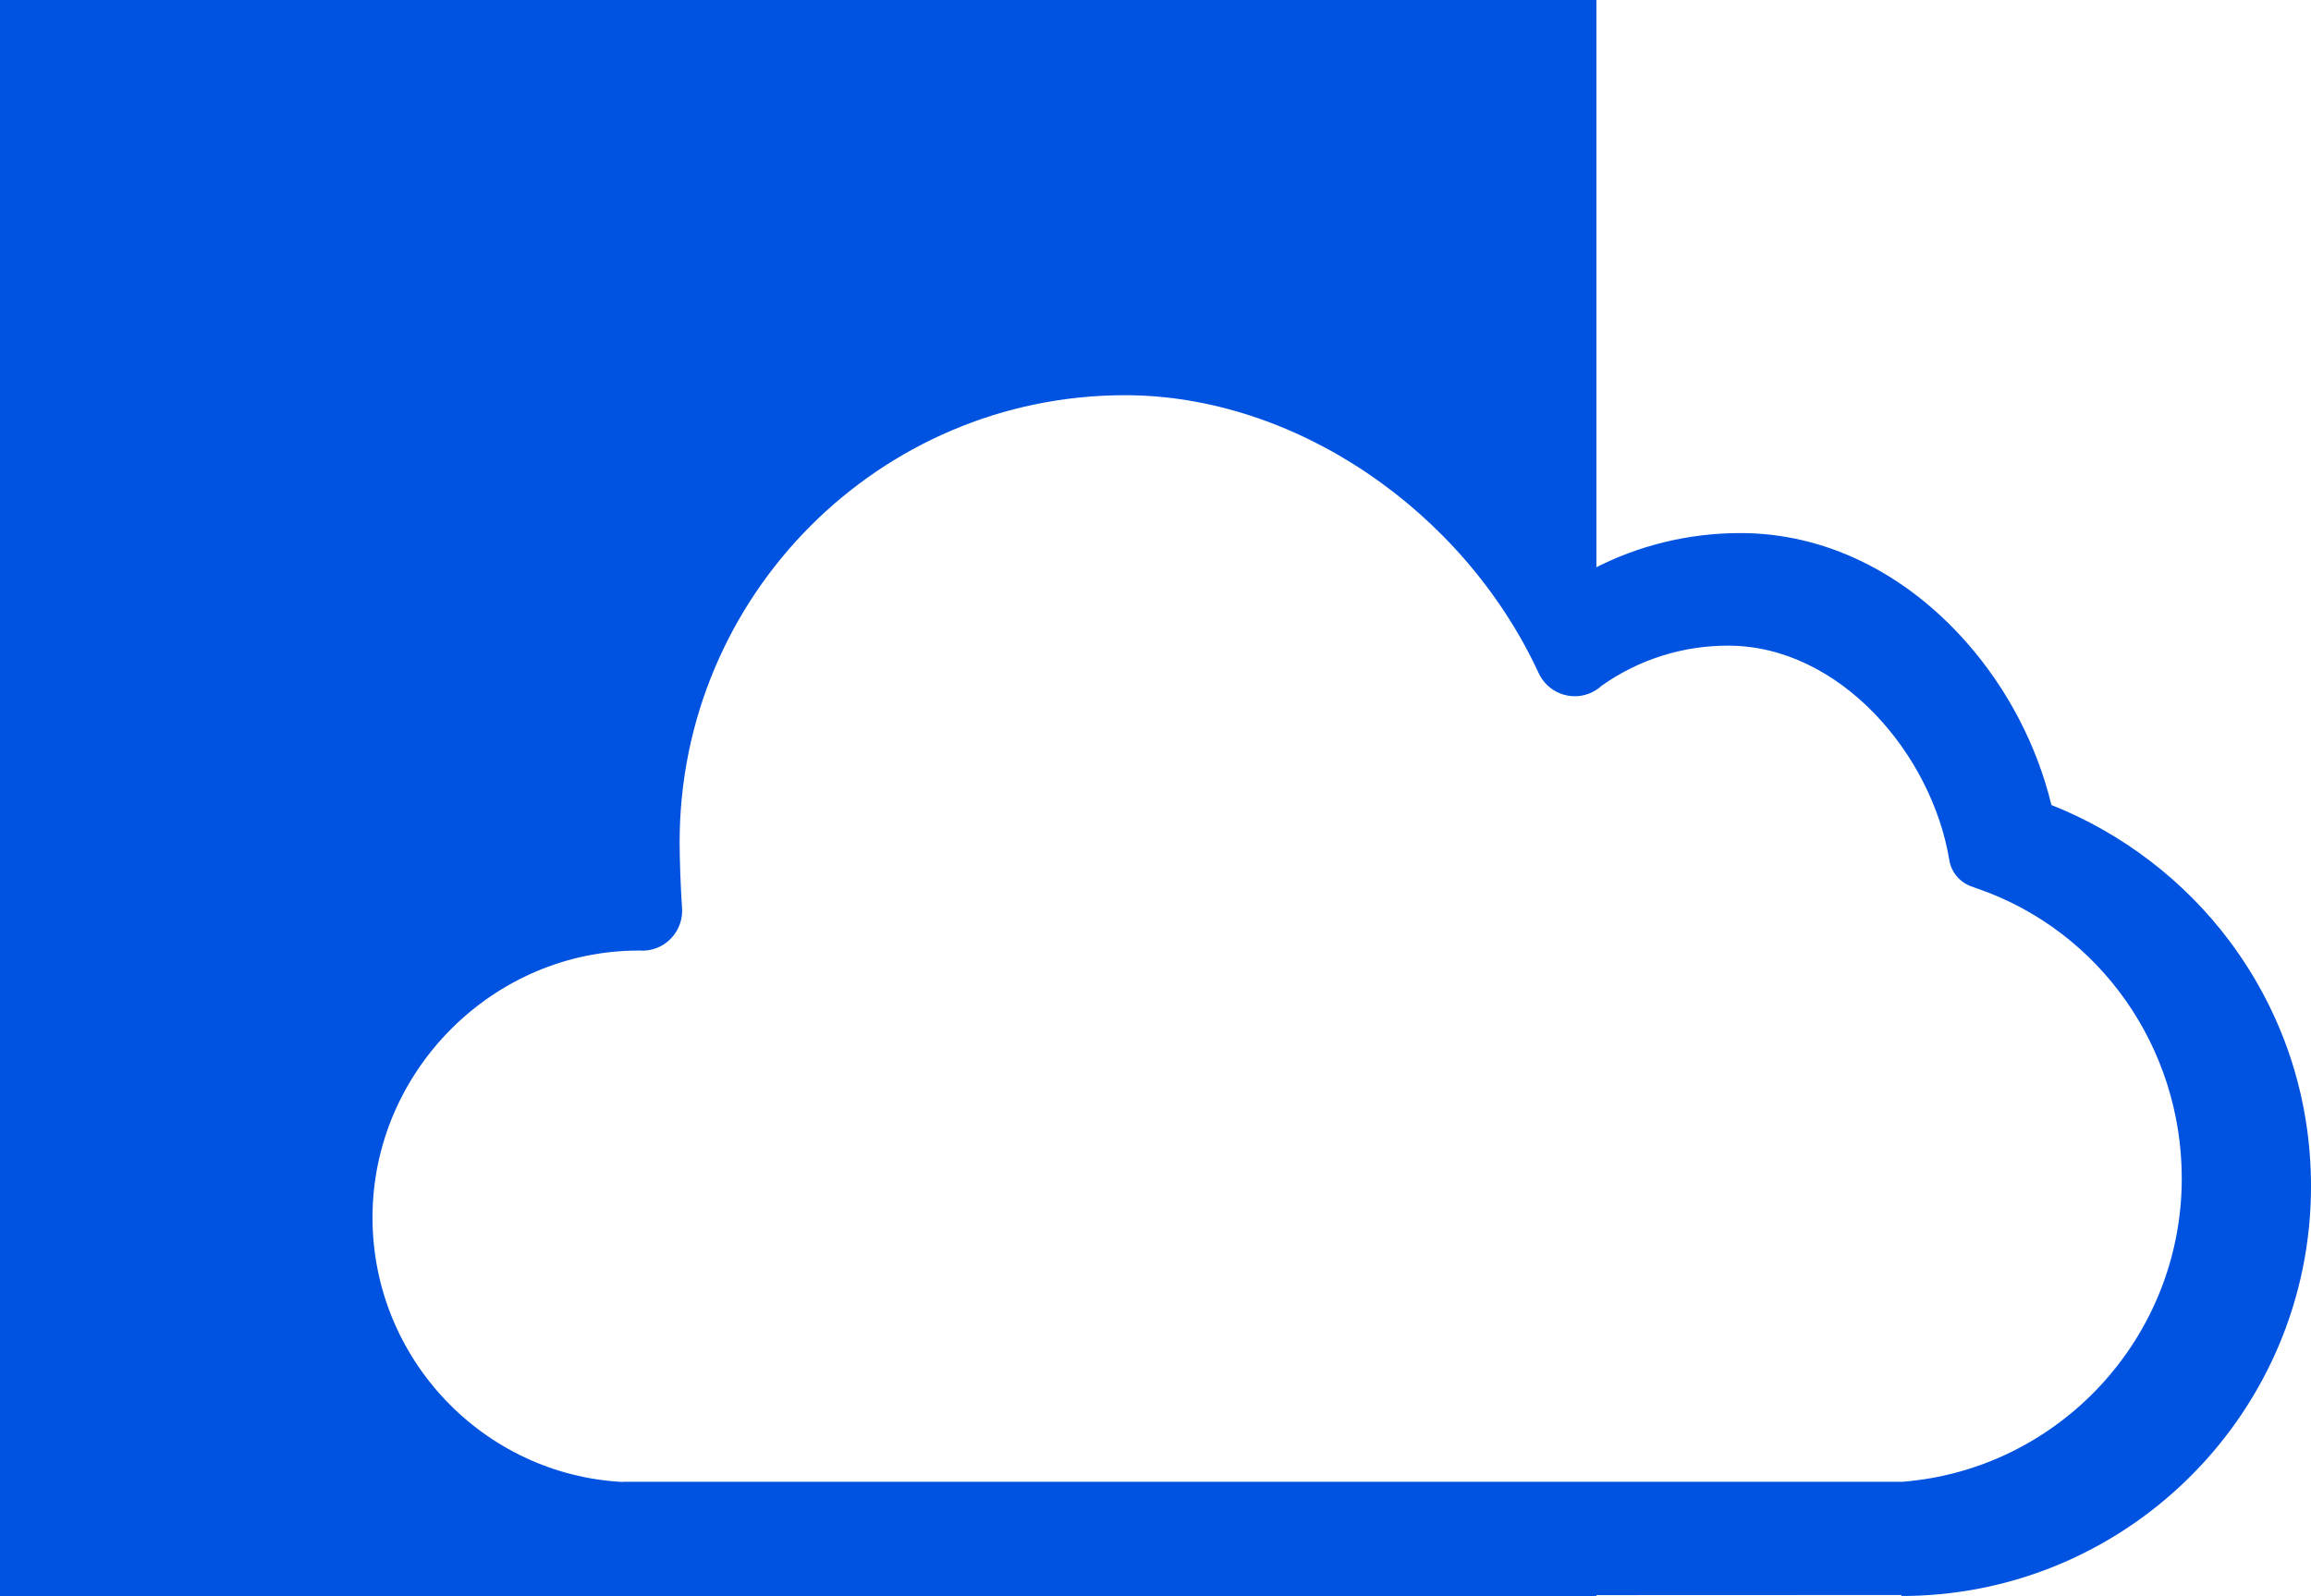 <?xml version="1.0" encoding="UTF-8"?>
<svg width="304px" height="210px" viewBox="0 0 304 210" version="1.1" xmlns="http://www.w3.org/2000/svg" xmlns:xlink="http://www.w3.org/1999/xlink">
    <!-- Generator: Sketch 59.1 (86144) - https://sketch.com -->
    <title>云部署</title>
    <desc>Created with Sketch.</desc>
    <g id="页面-1" stroke="none" stroke-width="1" fill="none" fill-rule="evenodd">
        <g id="云部署" fill="#0052E0" fill-rule="nonzero">
            <path d="M304,0 L304,210 L94,210 L94,209.888 L53.877,209.872 L53.877,210 L53.876,210 L52.986,209.993 C23.687,209.516 0,185.522 0,156.094 C0,144.38 3.692,133.242 10.676,123.879 C16.657,115.863 24.891,109.588 34.145,105.927 C36.032,98.132 39.917,90.627 45.365,84.468 C53.538,75.23 64.077,70.142 75.04,70.142 C81.887,70.142 88.494,71.764 94.461,74.868 L94,74.633 L94,0 L304,0 Z M156.015,52 C133.687,52 111.519,67.128 101.594,88.57 C100.445,91.052 97.596,92.236 95.039,91.288 L95.039,91.288 C94.373,91.041 93.792,90.674 93.306,90.222 C88.421,86.777 82.684,84.955 76.678,84.955 C62.034,84.955 49.892,99.149 47.578,113.168 C47.292,114.911 46.017,116.263 44.398,116.724 C44.353,116.75 44.305,116.773 44.249,116.793 L44.249,116.793 L44.252,116.793 L43.764,116.96 C27.702,122.571 17,137.866 17,155.051 C17,176.085 33.238,193.383 53.796,194.977 L53.796,194.977 L222.075,194.977 L222.075,195 C240.388,194.058 255,178.805 255,160.194 C255,140.975 239.161,125.077 220.014,125.077 L220.014,125.077 L220.014,125.062 C219.568,125.106 219.105,125.093 218.641,125.016 C215.98,124.57 214.097,122.174 214.28,119.473 C214.484,116.459 214.598,113.014 214.598,110.8 C214.598,78.377 188.318,52 156.015,52 Z" id="形状" transform="translate(152, 105) scale(-1, 1) translate(-152, -105) "></path>
        </g>
    </g>
</svg>